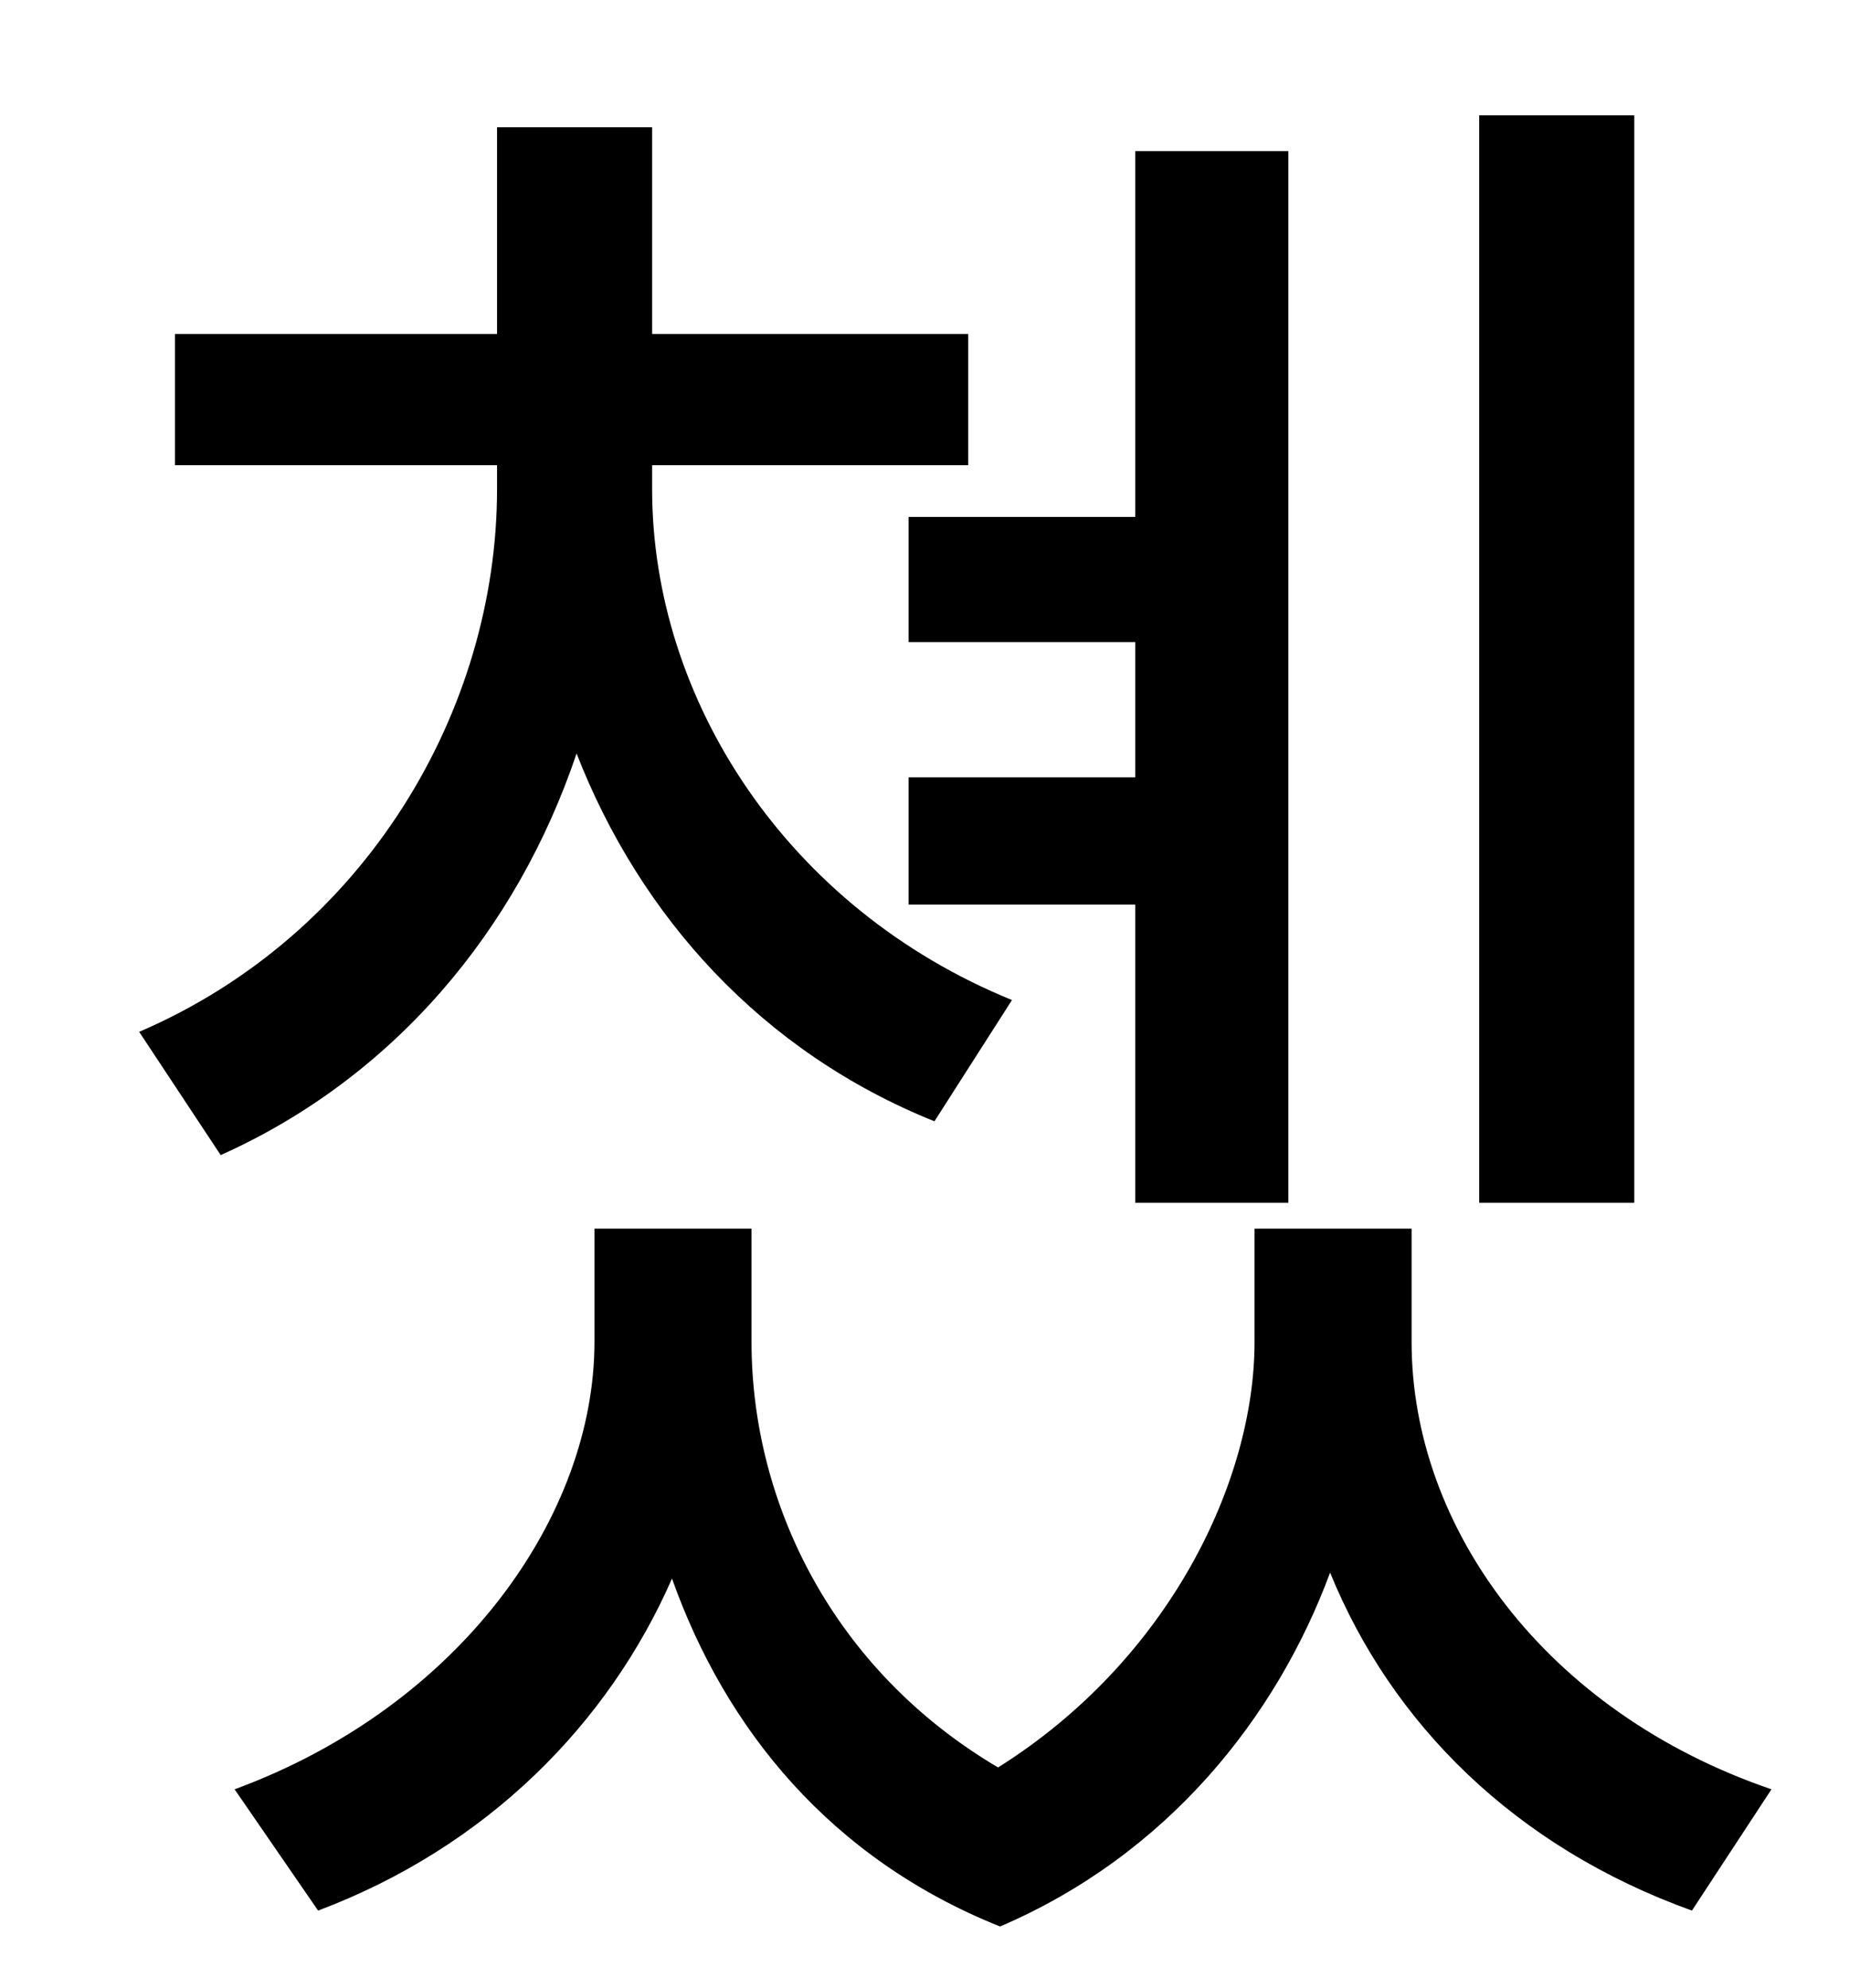 <?xml version="1.0" standalone="no"?>
<!DOCTYPE svg PUBLIC "-//W3C//DTD SVG 1.1//EN" "http://www.w3.org/Graphics/SVG/1.1/DTD/svg11.dtd" >
<svg xmlns="http://www.w3.org/2000/svg" xmlns:xlink="http://www.w3.org/1999/xlink" version="1.1" viewBox="-10 0 930 1000">
   <path fill="currentColor"
d="M812 58v547h-78v-547h78zM447 260h114v-184h77v529h-77v-150h-114v-64h114v-68h-114v-63zM499 503l-39 61c-87 -35 -148 -103 -180 -185c-30 89 -92 163 -179 202l-41 -62c114 -49 180 -162 180 -273v-12h-162v-66h162v-104h78v104h159v66h-159v12c0 106 68 211 181 257z
M700 618v57c0 93 67 186 181 225l-40 61c-89 -32 -151 -94 -182 -170c-27 73 -82 142 -166 178c-85 -34 -138 -99 -165 -175c-32 73 -93 135 -178 167l-42 -61c114 -42 181 -138 181 -225v-57h79v57c0 81 41 165 124 214c86 -54 129 -144 129 -214v-57h79z" />
</svg>
